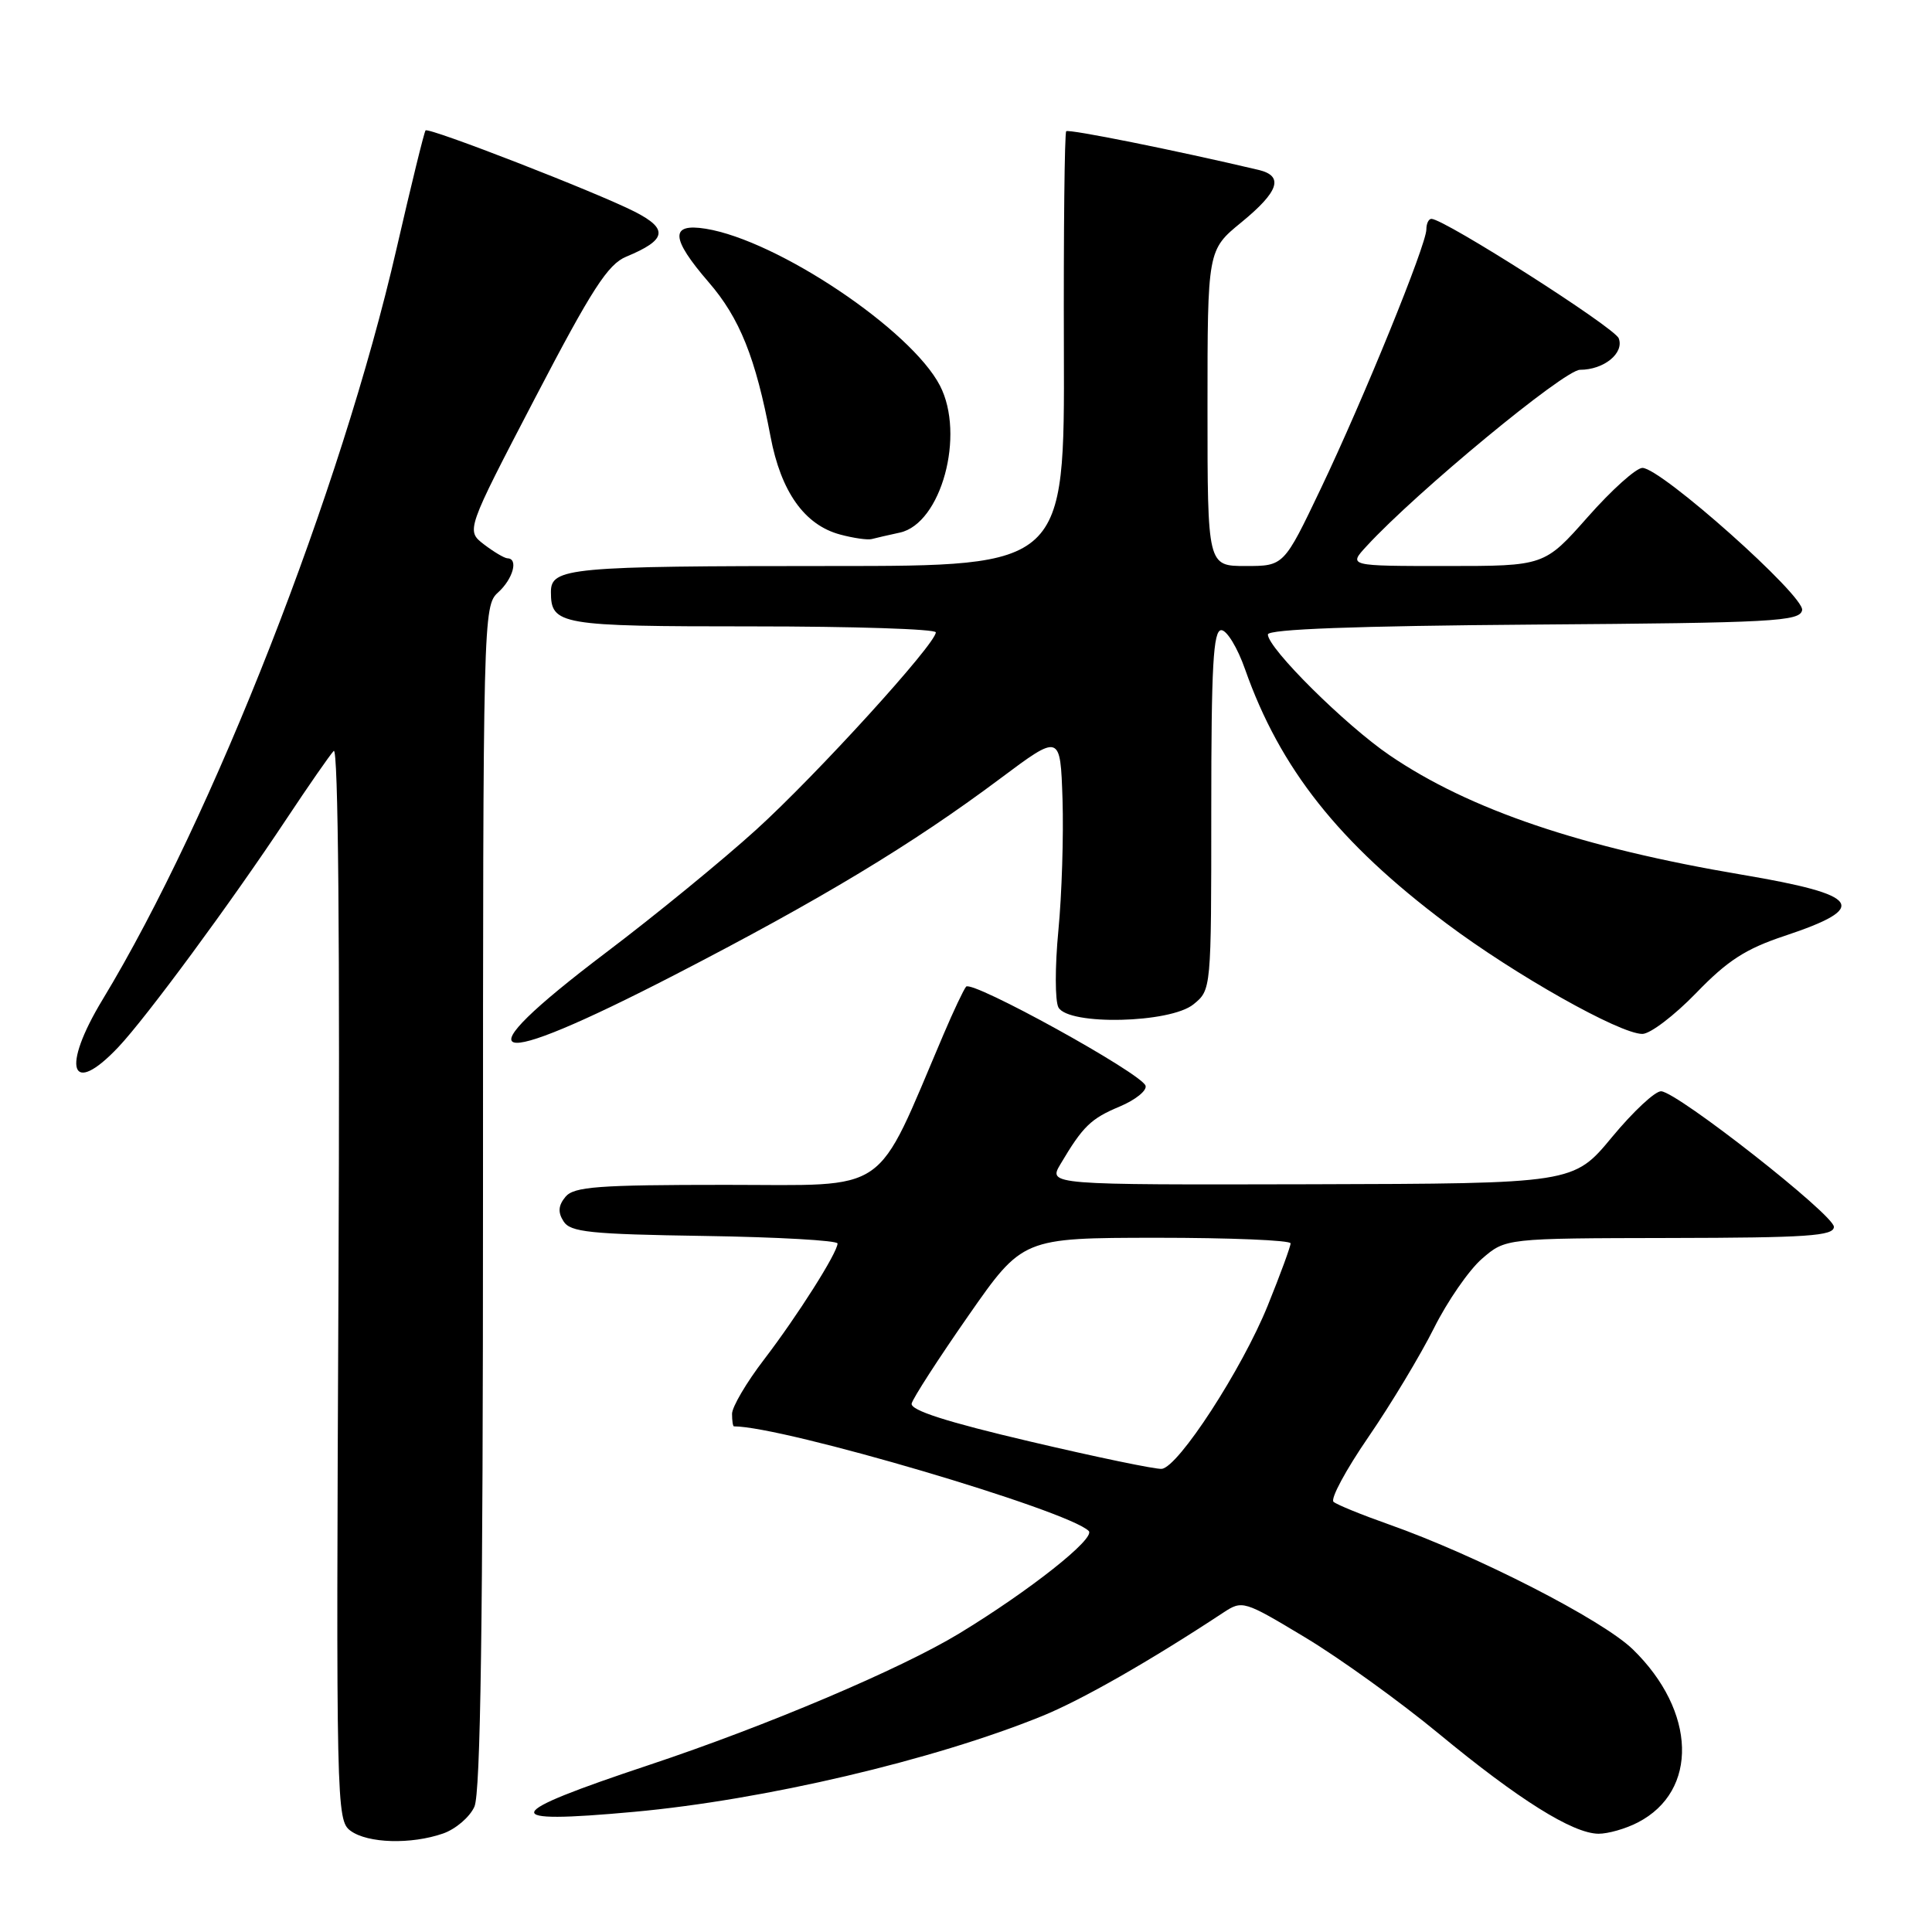 <?xml version="1.0" encoding="UTF-8" standalone="no"?>
<!DOCTYPE svg PUBLIC "-//W3C//DTD SVG 1.1//EN" "http://www.w3.org/Graphics/SVG/1.1/DTD/svg11.dtd" >
<svg xmlns="http://www.w3.org/2000/svg" xmlns:xlink="http://www.w3.org/1999/xlink" version="1.1" viewBox="0 0 256 256">
 <g >
 <path fill="currentColor"
d=" M 58.71 242.95 C 60.37 242.37 62.24 240.78 62.86 239.40 C 63.68 237.60 64.00 215.00 64.00 158.61 C 64.00 81.58 64.03 80.28 66.00 78.50 C 67.97 76.72 68.72 74.02 67.25 73.98 C 66.84 73.97 65.43 73.13 64.12 72.13 C 61.75 70.30 61.75 70.30 70.89 52.76 C 78.44 38.28 80.55 35.02 82.98 34.01 C 88.34 31.79 88.61 30.35 84.10 28.05 C 79.10 25.50 56.82 16.84 56.39 17.28 C 56.21 17.46 54.48 24.53 52.53 33.01 C 45.20 64.93 28.22 108.30 13.60 132.44 C 8.07 141.57 9.35 145.45 15.68 138.75 C 19.37 134.85 30.63 119.57 37.97 108.50 C 40.89 104.10 43.70 100.05 44.22 99.50 C 44.82 98.87 45.05 124.72 44.85 169.84 C 44.53 239.36 44.57 241.21 46.45 242.59 C 48.73 244.26 54.48 244.42 58.71 242.95 Z  M 217.03 241.48 C 225.08 237.32 224.78 226.75 216.37 218.56 C 212.36 214.64 195.67 206.10 184.00 201.98 C 180.43 200.72 177.14 199.38 176.70 199.00 C 176.26 198.61 178.34 194.75 181.33 190.40 C 184.31 186.06 188.21 179.57 190.00 176.00 C 191.78 172.43 194.65 168.28 196.37 166.79 C 199.50 164.08 199.50 164.08 221.25 164.04 C 239.49 164.01 243.00 163.77 243.00 162.56 C 243.00 160.97 222.35 144.76 220.12 144.60 C 219.34 144.54 216.41 147.28 213.60 150.67 C 208.50 156.83 208.50 156.83 173.69 156.92 C 138.89 157.00 138.89 157.00 140.52 154.25 C 143.49 149.24 144.54 148.22 148.37 146.62 C 150.46 145.74 152.00 144.50 151.79 143.86 C 151.24 142.21 128.76 129.81 128.01 130.74 C 127.67 131.16 126.34 133.97 125.05 137.00 C 115.80 158.68 118.23 157.00 96.17 157.00 C 79.21 157.00 76.05 157.24 74.93 158.58 C 73.98 159.73 73.90 160.63 74.67 161.83 C 75.57 163.27 78.17 163.54 93.36 163.77 C 103.06 163.92 110.99 164.37 110.98 164.77 C 110.95 166.02 105.69 174.32 101.25 180.13 C 98.91 183.18 97.00 186.43 97.00 187.34 C 97.00 188.25 97.11 189.00 97.25 189.00 C 103.81 189.00 141.52 200.12 144.26 202.86 C 145.22 203.82 136.44 210.77 127.09 216.45 C 119.35 221.15 101.54 228.70 86.00 233.87 C 66.27 240.44 65.85 241.74 84.00 240.08 C 101.23 238.51 123.69 233.24 138.10 227.38 C 143.31 225.26 152.31 220.13 162.08 213.69 C 164.62 212.02 164.80 212.07 172.96 216.98 C 177.52 219.72 185.49 225.46 190.66 229.73 C 201.21 238.45 208.38 242.94 211.80 242.98 C 213.06 242.99 215.42 242.32 217.03 241.48 Z  M 89.40 129.18 C 108.76 119.19 120.88 111.88 132.50 103.19 C 140.50 97.21 140.50 97.21 140.79 105.92 C 140.94 110.71 140.70 118.54 140.24 123.30 C 139.78 128.07 139.79 132.65 140.25 133.49 C 141.60 135.90 155.05 135.59 158.14 133.08 C 160.50 131.16 160.50 131.16 160.50 107.33 C 160.50 88.20 160.76 83.50 161.83 83.50 C 162.56 83.50 163.98 85.83 164.98 88.69 C 169.61 101.83 177.39 111.66 191.63 122.34 C 200.70 129.15 214.62 137.00 217.62 137.00 C 218.66 137.00 221.86 134.56 224.74 131.59 C 228.89 127.29 231.29 125.73 236.47 124.01 C 247.80 120.24 246.65 118.58 230.86 115.91 C 209.54 112.31 194.72 107.29 184.15 100.09 C 178.28 96.10 168.00 85.90 168.00 84.07 C 168.00 83.37 179.52 82.94 203.24 82.76 C 235.05 82.53 238.50 82.34 238.79 80.85 C 239.15 78.98 220.09 62.00 217.63 62.00 C 216.80 62.00 213.55 64.92 210.39 68.50 C 204.64 75.00 204.64 75.00 191.65 75.00 C 178.65 75.00 178.65 75.00 181.08 72.37 C 187.67 65.20 207.28 49.00 209.36 49.00 C 212.53 49.00 215.24 46.79 214.49 44.83 C 213.94 43.39 191.37 29.00 189.67 29.00 C 189.30 29.00 189.00 29.63 189.00 30.40 C 189.00 32.43 180.70 52.82 175.01 64.75 C 170.12 75.00 170.12 75.00 165.06 75.00 C 160.00 75.00 160.00 75.00 160.00 54.07 C 160.00 33.13 160.00 33.13 164.50 29.45 C 169.48 25.37 170.15 23.31 166.75 22.51 C 155.78 19.92 141.60 17.07 141.28 17.39 C 141.06 17.61 140.92 30.66 140.97 46.39 C 141.06 75.00 141.06 75.00 110.15 75.00 C 75.46 75.00 73.00 75.23 73.00 78.43 C 73.00 82.81 74.11 83.00 99.70 83.00 C 113.07 83.00 124.00 83.35 124.00 83.79 C 124.00 85.32 108.18 102.70 100.20 109.94 C 95.76 113.97 86.81 121.30 80.31 126.21 C 60.74 141.03 64.23 142.16 89.40 129.18 Z  M 119.24 70.57 C 124.72 69.37 127.92 57.62 124.55 51.10 C 120.73 43.71 103.04 31.85 93.52 30.31 C 88.75 29.54 88.86 31.56 93.90 37.39 C 98.01 42.14 100.12 47.38 102.10 57.85 C 103.48 65.17 106.61 69.57 111.33 70.83 C 113.07 71.30 114.95 71.57 115.50 71.43 C 116.05 71.28 117.73 70.90 119.24 70.57 Z  M 136.50 191.01 C 125.41 188.41 120.59 186.86 120.80 185.97 C 120.97 185.27 124.34 180.04 128.30 174.36 C 135.50 164.03 135.50 164.03 153.25 164.01 C 163.01 164.01 171.00 164.34 171.01 164.75 C 171.01 165.16 169.65 168.88 167.98 173.00 C 164.58 181.41 156.13 194.43 153.93 194.63 C 153.15 194.71 145.30 193.08 136.50 191.01 Z "/>
</g>
</svg>